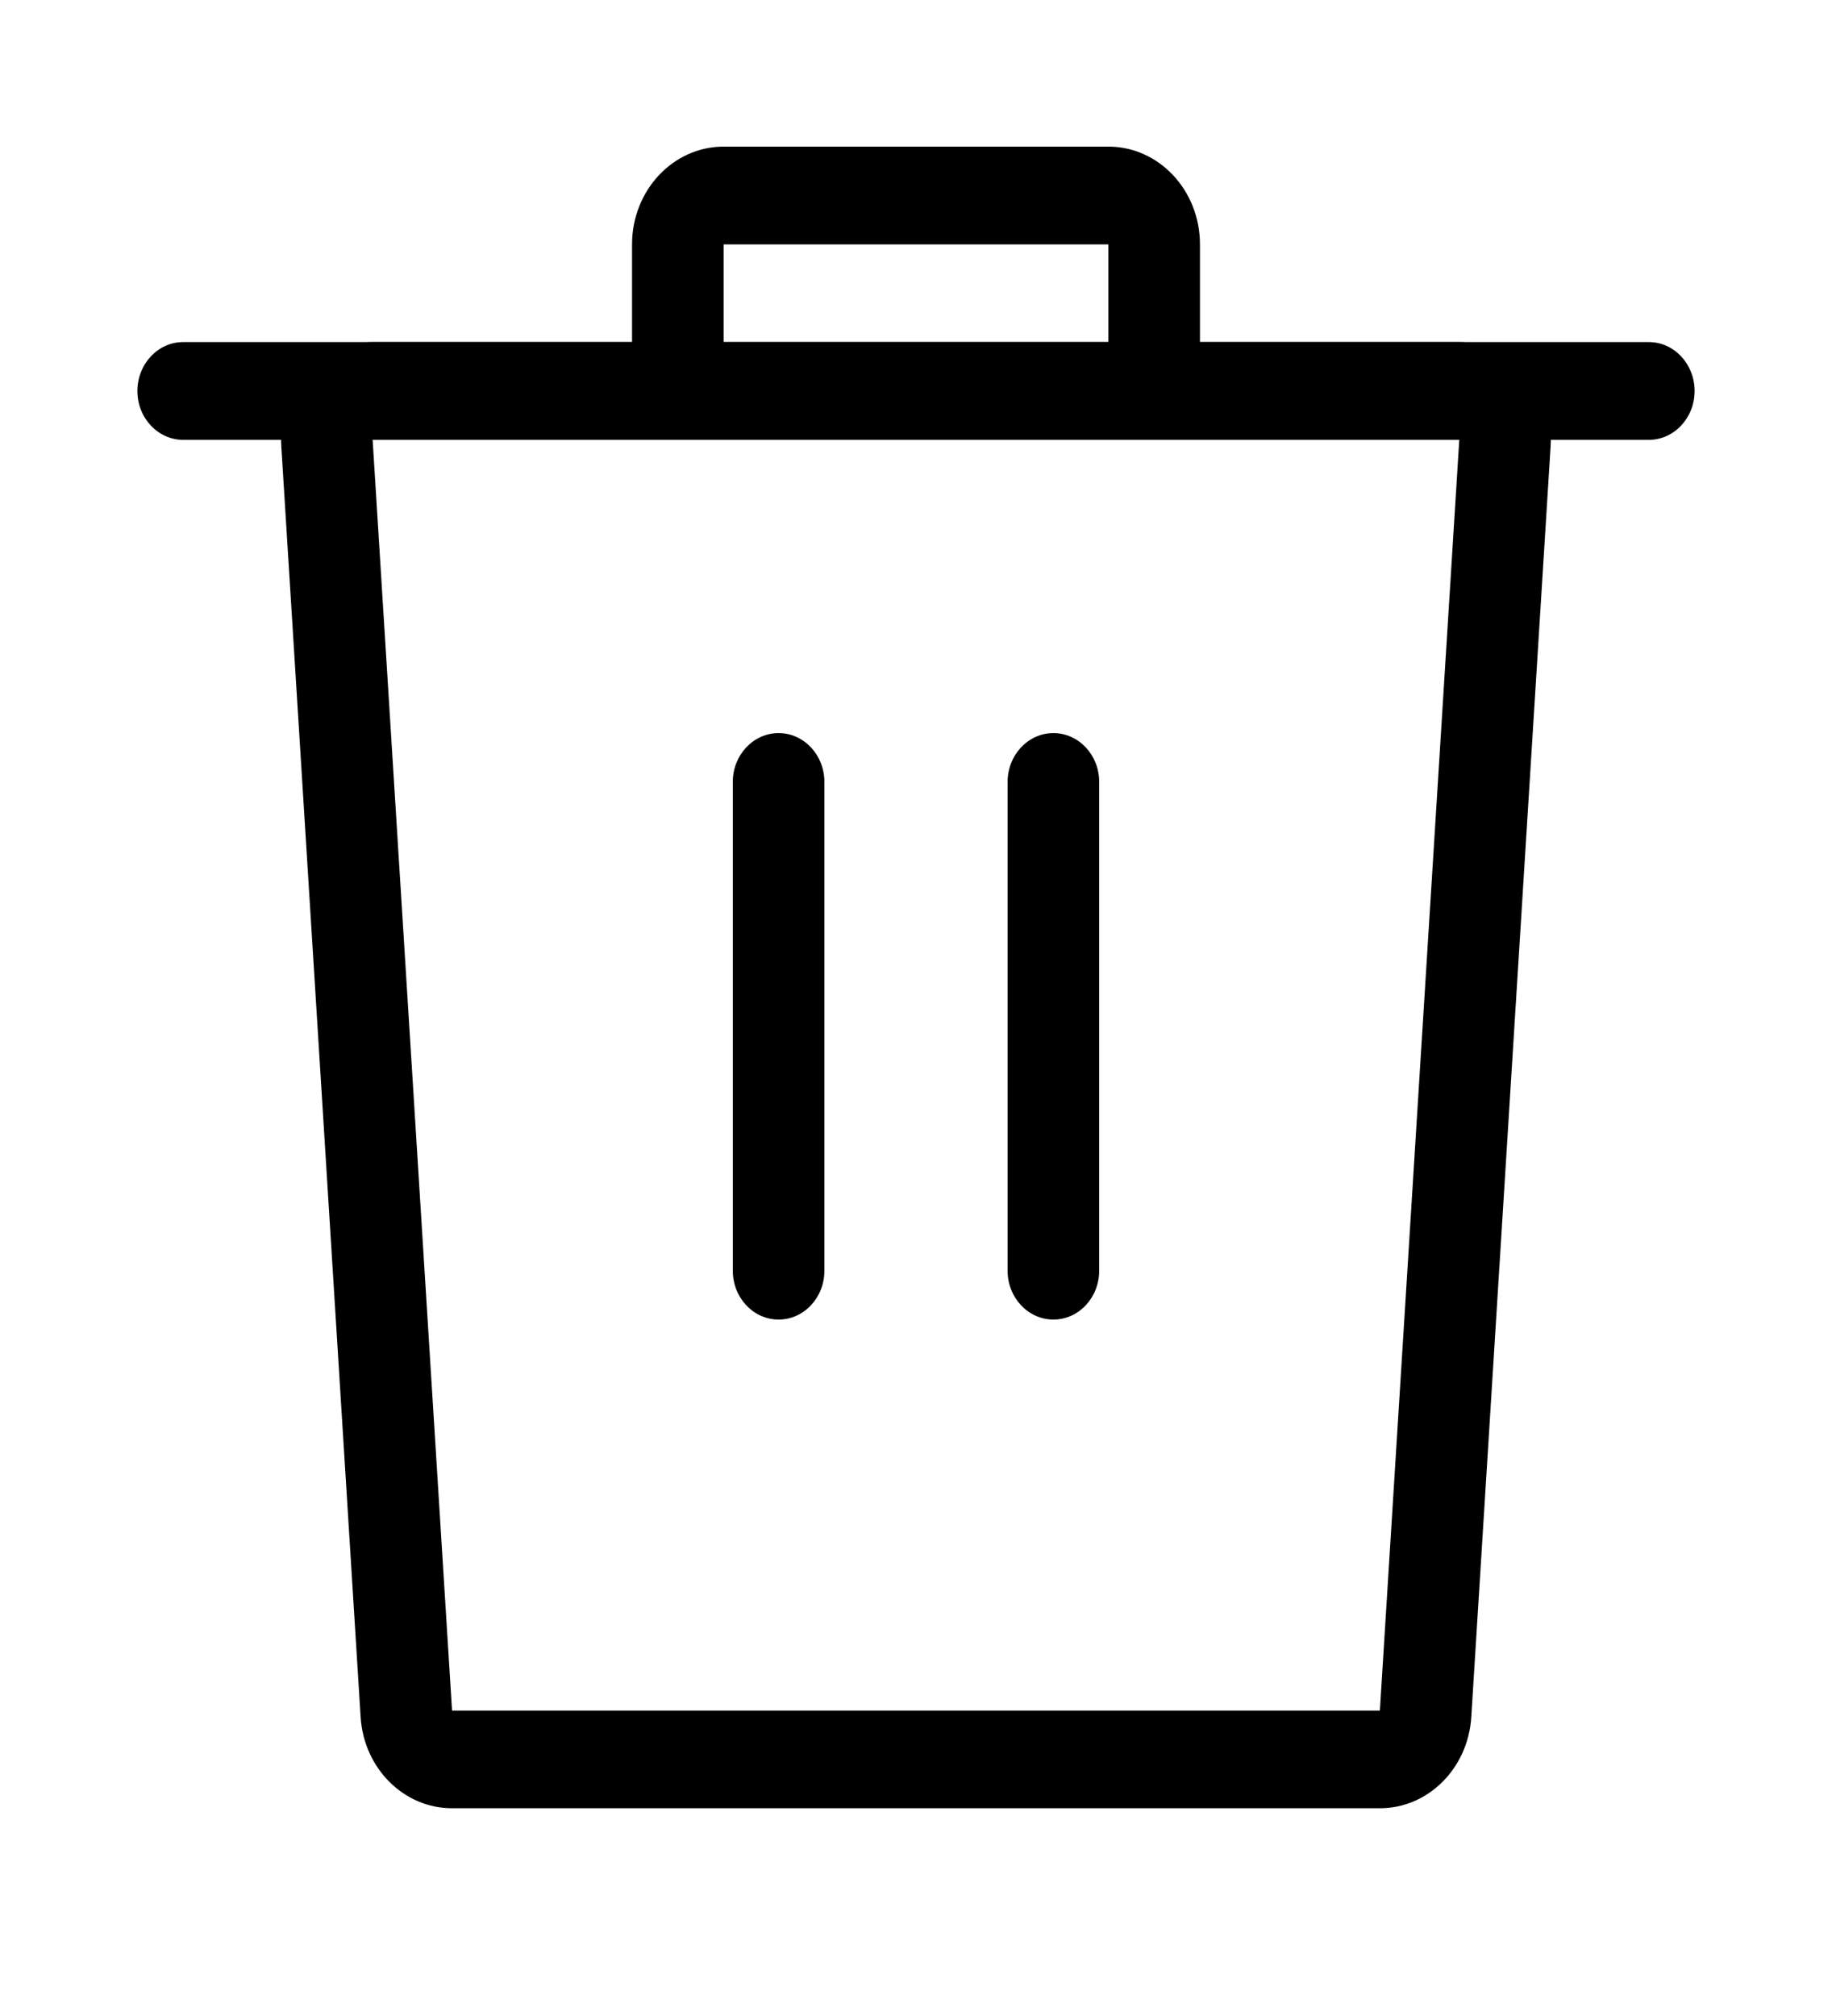 <?xml version="1.0" encoding="UTF-8"?>
<svg width="20px" height="22px" viewBox="0 0 20 22" version="1.1" xmlns="http://www.w3.org/2000/svg" xmlns:xlink="http://www.w3.org/1999/xlink">
    <title>1CAE35D3-AA26-3C29-C3DD-4D6818F783F8</title>
    <defs>
        <rect id="path-1" x="0" y="0" width="20" height="21.333"></rect>
    </defs>
    <g id="💎-Components" stroke="none" stroke-width="1" fill="none" fill-rule="evenodd">
        <g id="Icons/Grid" transform="translate(-1570, -982)">
            <g id="20dp" transform="translate(62, 941)">
                <g id="Black" transform="translate(954, 0)">
                    <g id="Icon-/-20-/-Black" transform="translate(34, 41)">
                        <g id="Icons-/-20-/-ic_delete_black" transform="translate(520, 0)">
                            <mask id="mask-2" fill="white">
                                <use xlink:href="#path-1"></use>
                            </mask>
                            <g id="Icons-/-20-/-ic_delete_black-(Background/Mask)"></g>
                            <path d="M2,3.733 L18,3.733 C18.276,3.733 18.5,3.972 18.5,4.267 C18.5,4.561 18.276,4.8 18,4.8 L2,4.8 C1.724,4.8 1.5,4.561 1.5,4.267 C1.5,3.972 1.724,3.733 2,3.733 Z" id="Vector-2-(Stroke)" fill="#000000" mask="url(#mask-2)"></path>
                            <path d="M4.068,4.8 L4.935,18.667 L15.064,18.667 L15.931,4.8 L4.068,4.8 Z M3.071,4.871 L3.937,18.738 C3.972,19.298 4.409,19.733 4.935,19.733 L15.064,19.733 C15.59,19.733 16.027,19.298 16.062,18.738 L16.928,4.871 C16.967,4.255 16.509,3.733 15.931,3.733 L4.068,3.733 C3.49,3.733 3.032,4.255 3.071,4.871 Z" id="Rectangle-4259-(Stroke)" fill="#000000" mask="url(#mask-2)"></path>
                            <path d="M7.9,1.6 L12.1,1.6 C12.653,1.6 13.1,2.078 13.1,2.667 L13.1,4.053 C13.1,4.348 12.877,4.587 12.6,4.587 C12.324,4.587 12.1,4.348 12.1,4.053 L12.1,2.667 L7.9,2.667 L7.9,4.053 C7.9,4.348 7.677,4.587 7.4,4.587 C7.124,4.587 6.9,4.348 6.9,4.053 L6.9,2.667 C6.9,2.078 7.348,1.6 7.9,1.6 Z" id="Rectangle-4260-(Stroke)" fill="#000000" mask="url(#mask-2)"></path>
                            <path d="M9,8.533 L9,13.867 C9,14.161 8.776,14.4 8.5,14.4 C8.224,14.4 8,14.161 8,13.867 L8,8.533 C8,8.239 8.224,8 8.5,8 C8.776,8 9,8.239 9,8.533 Z" id="Vector-3-(Stroke)" fill="#000000" mask="url(#mask-2)"></path>
                            <path d="M12,8.533 L12,13.867 C12,14.161 11.776,14.4 11.5,14.4 C11.224,14.4 11,14.161 11,13.867 L11,8.533 C11,8.239 11.224,8 11.5,8 C11.776,8 12,8.239 12,8.533 Z" id="Vector-4-(Stroke)" fill="#000000" mask="url(#mask-2)"></path>
                        </g>
                    </g>
                </g>
            </g>
        </g>
    </g>
</svg>